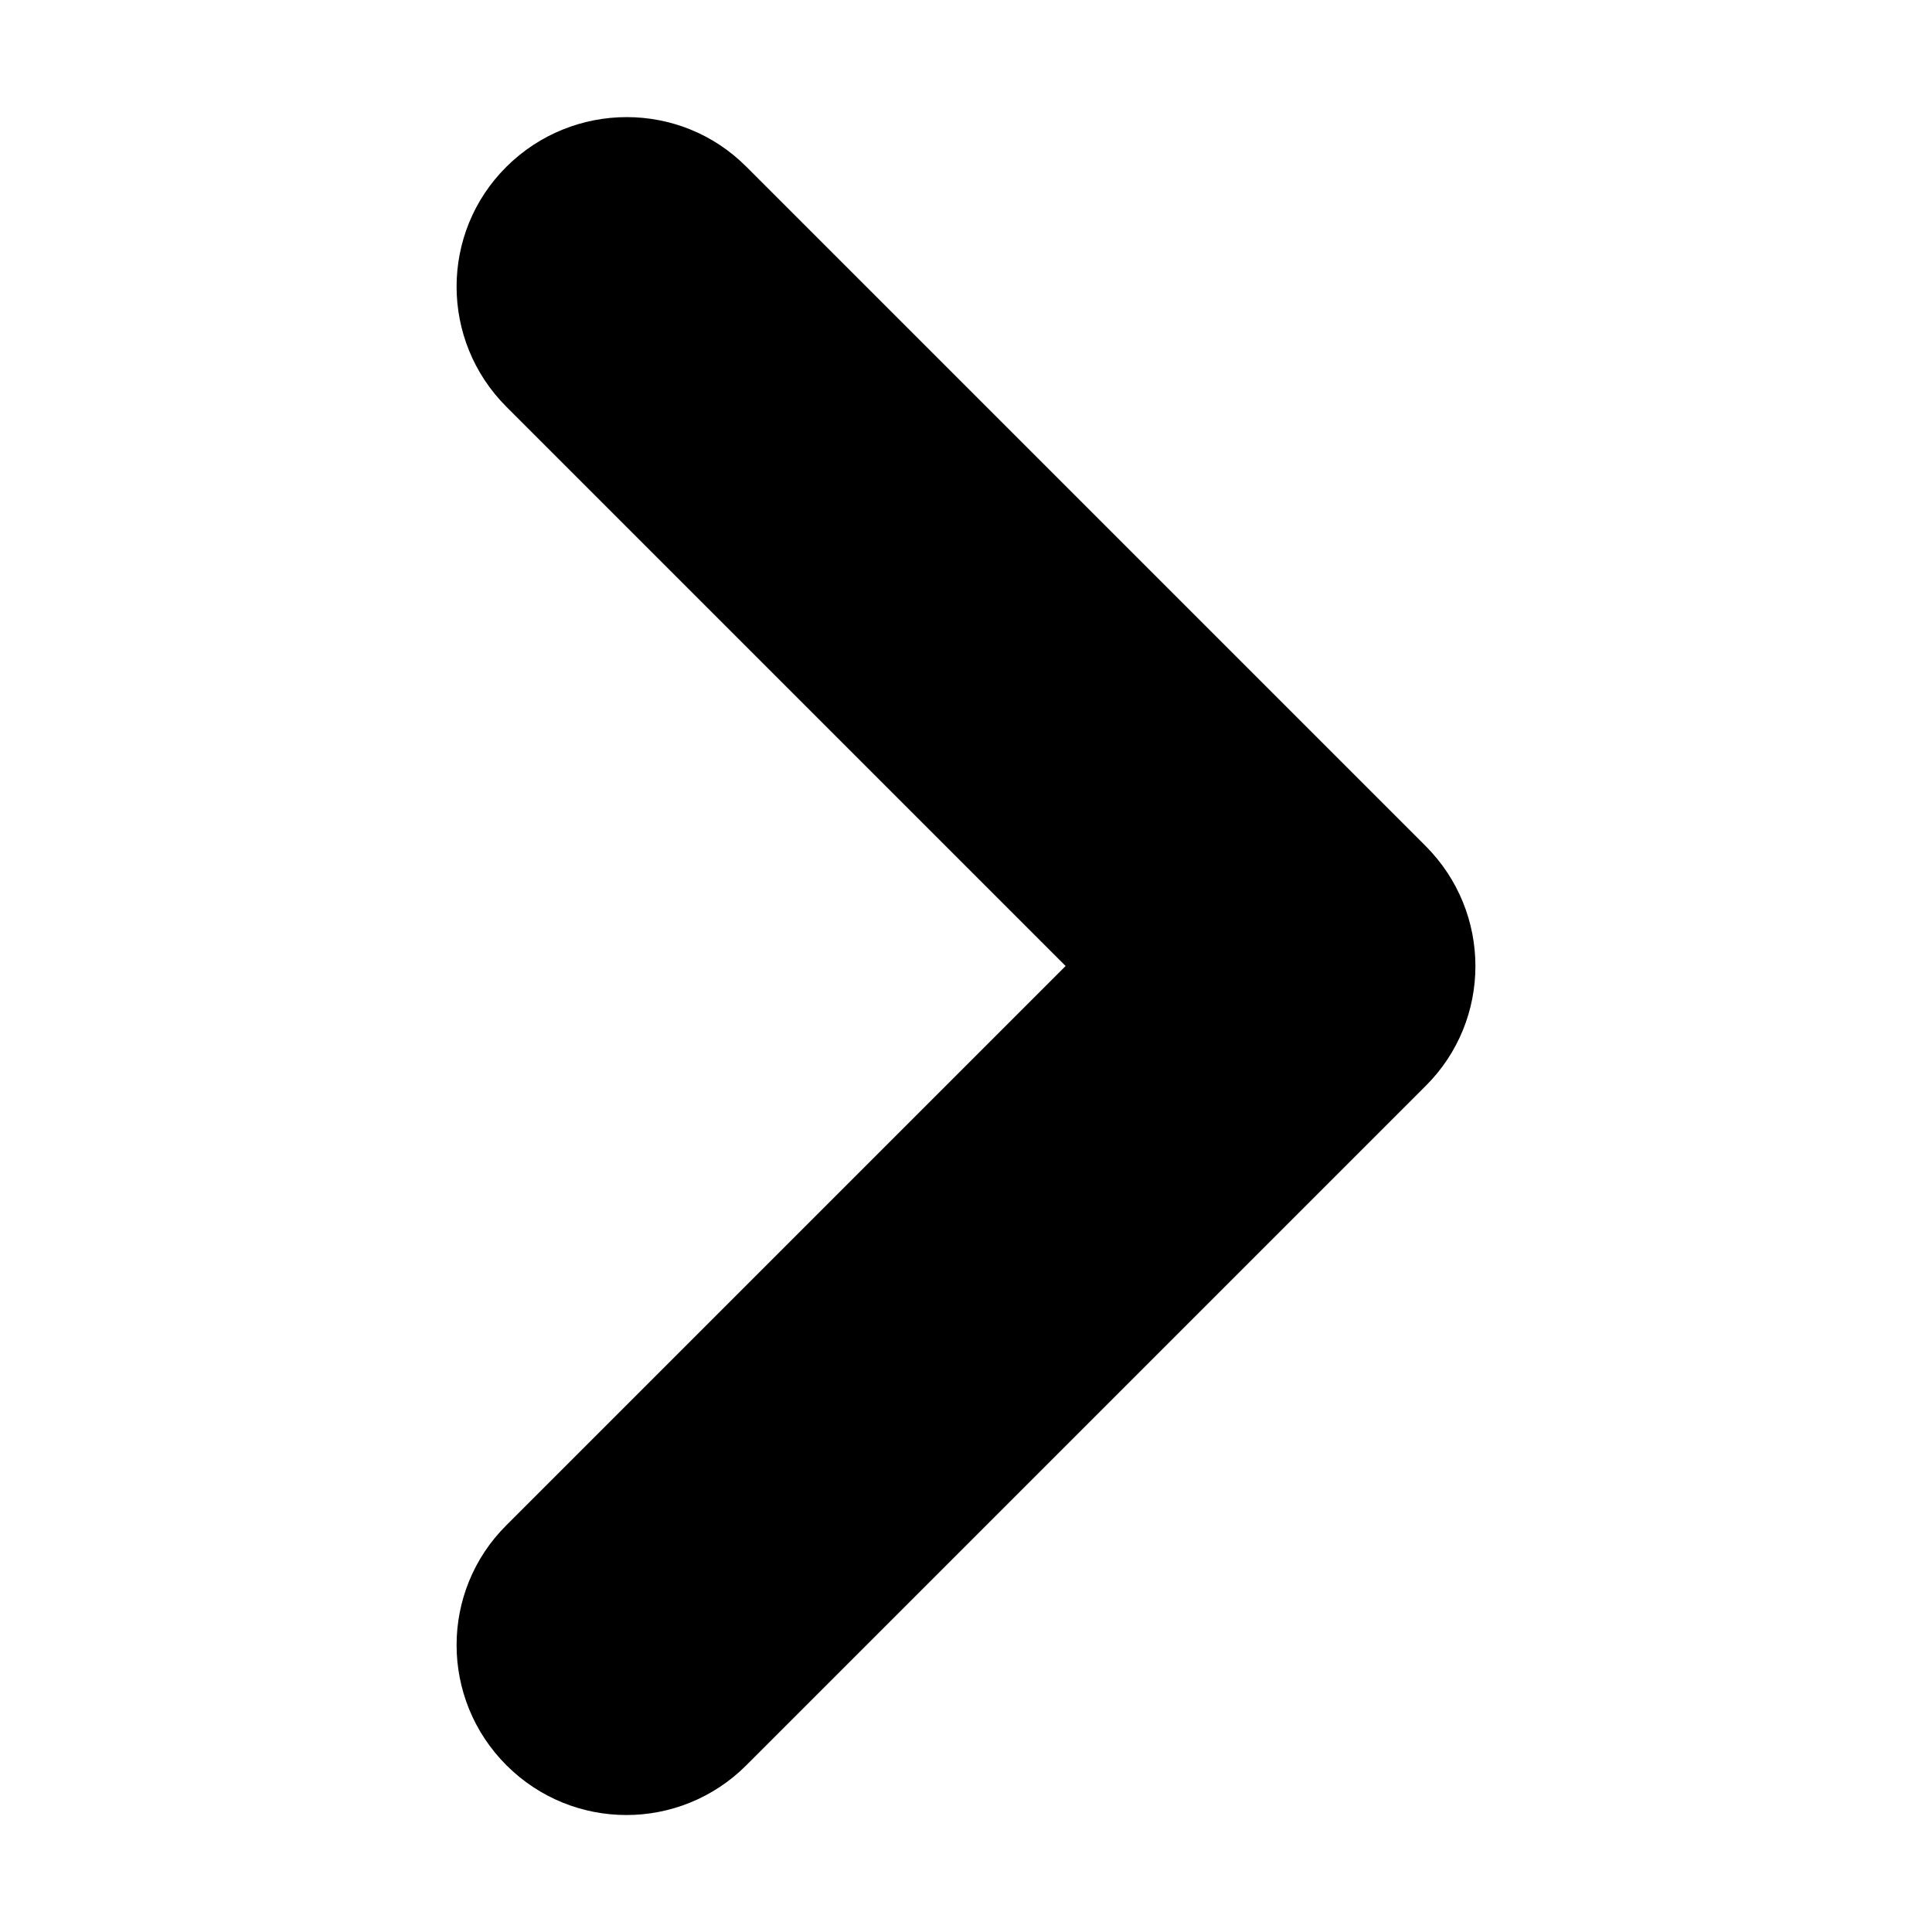 <?xml version="1.0" encoding="utf-8"?>
<!-- Generator: Adobe Illustrator 24.3.0, SVG Export Plug-In . SVG Version: 6.00 Build 0)  -->
<svg version="1.1" id="Layer_1" xmlns="http://www.w3.org/2000/svg" xmlns:xlink="http://www.w3.org/1999/xlink" x="0px" y="0px"
	 viewBox="0 0 512 512" style="enable-background:new 0 0 512 512;" xml:space="preserve">
<path d="M166,481c-11.5,0-23-4.4-31.8-13.2c-17.6-17.6-17.6-46.1,0-63.6L282.4,256L134.2,107.8c-17.6-17.6-17.6-46.1,0-63.6
	s46.1-17.6,63.6,0l180,180c17.6,17.6,17.6,46.1,0,63.6l-180,180C189,476.6,177.5,481,166,481z"/>
</svg>
